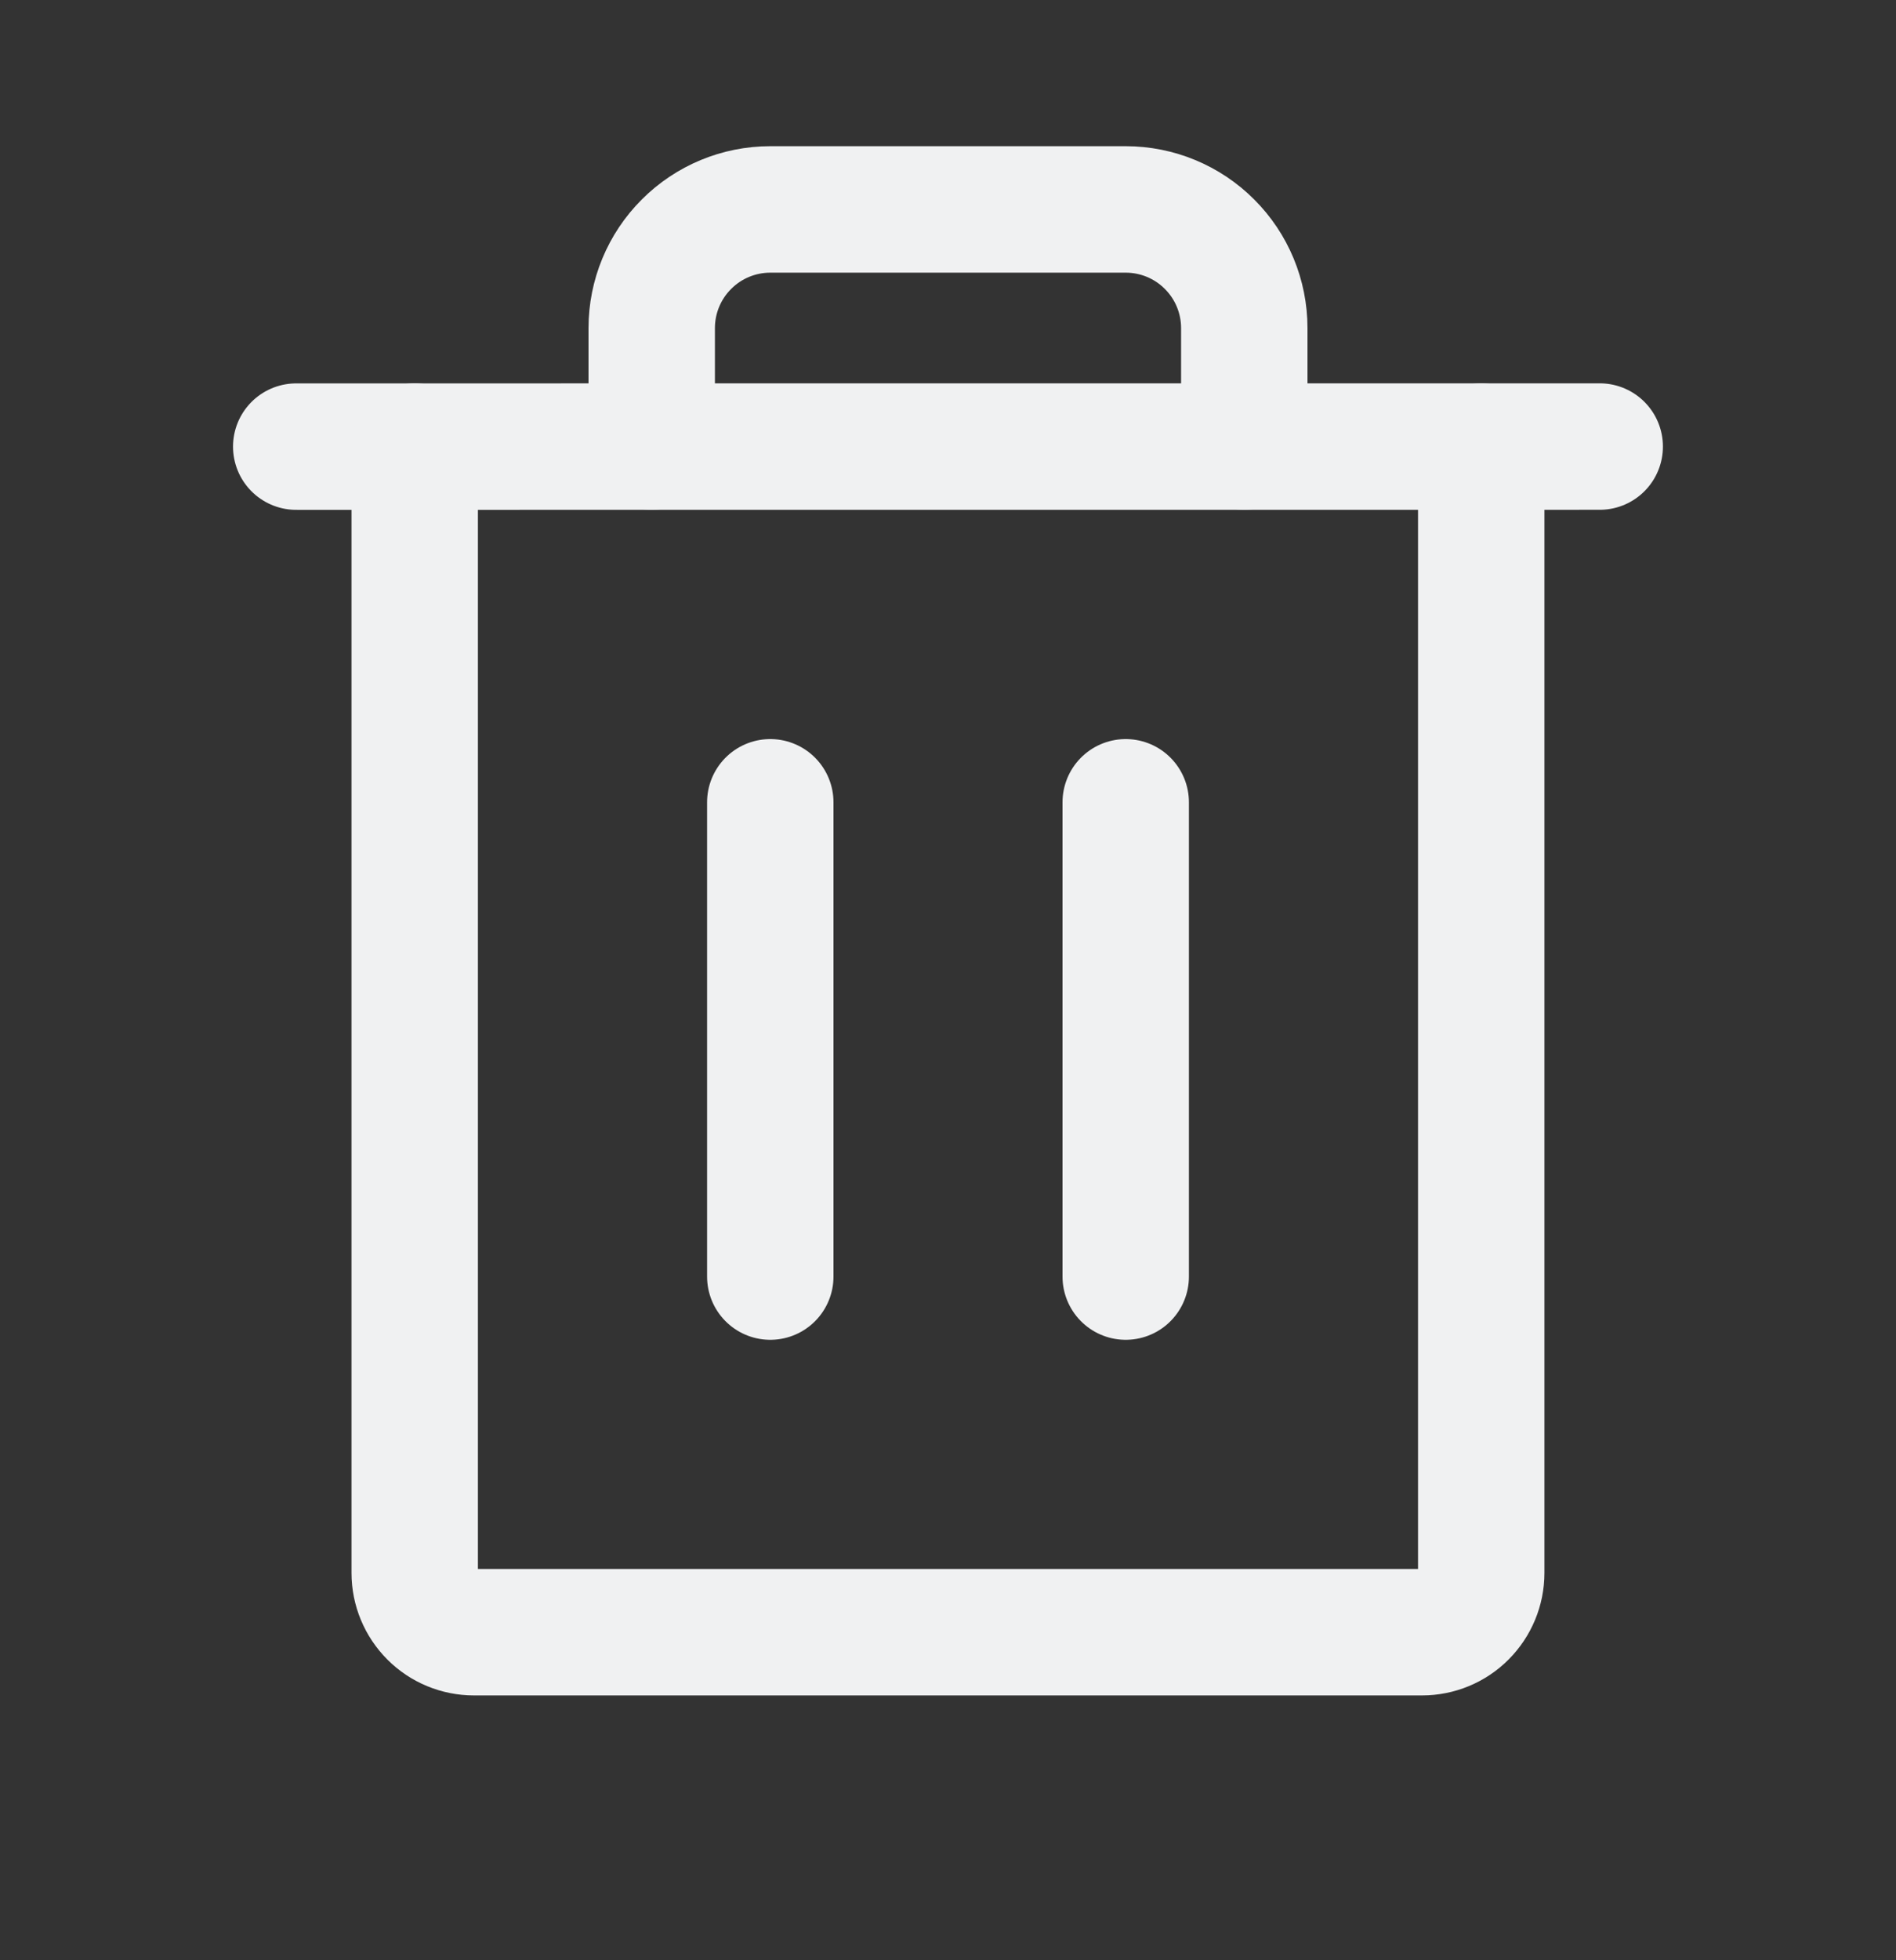 <svg width="30" height="31" viewBox="0 0 30 31" fill="none" xmlns="http://www.w3.org/2000/svg">
<rect x="0" y="0" width="30" height="31" fill="#333333" stroke="none"/>
<path d="M25.312 7.062L4.687 7.063" stroke="#F0F1F2" stroke-width="2" stroke-linecap="round" stroke-linejoin="round"/>
<path d="M12.188 12.688V20.188" stroke="#F0F1F2" stroke-width="2" stroke-linecap="round" stroke-linejoin="round"/>
<path d="M17.812 12.688V20.188" stroke="#F0F1F2" stroke-width="2" stroke-linecap="round" stroke-linejoin="round"/>
<path d="M23.437 7.063V24.875C23.437 25.124 23.338 25.362 23.162 25.538C22.987 25.714 22.748 25.812 22.5 25.812H7.5C7.251 25.812 7.012 25.714 6.837 25.538C6.661 25.362 6.562 25.124 6.562 24.875V7.062" stroke="#F0F1F2" stroke-width="2" stroke-linecap="round" stroke-linejoin="round"/>
<path d="M19.688 7.062V5.188C19.688 4.69 19.49 4.213 19.138 3.862C18.787 3.51 18.31 3.312 17.812 3.312H12.188C11.69 3.312 11.213 3.51 10.862 3.862C10.51 4.213 10.312 4.69 10.312 5.188V7.062" stroke="#F0F1F2" stroke-width="2" stroke-linecap="round" stroke-linejoin="round"/>
</svg>
